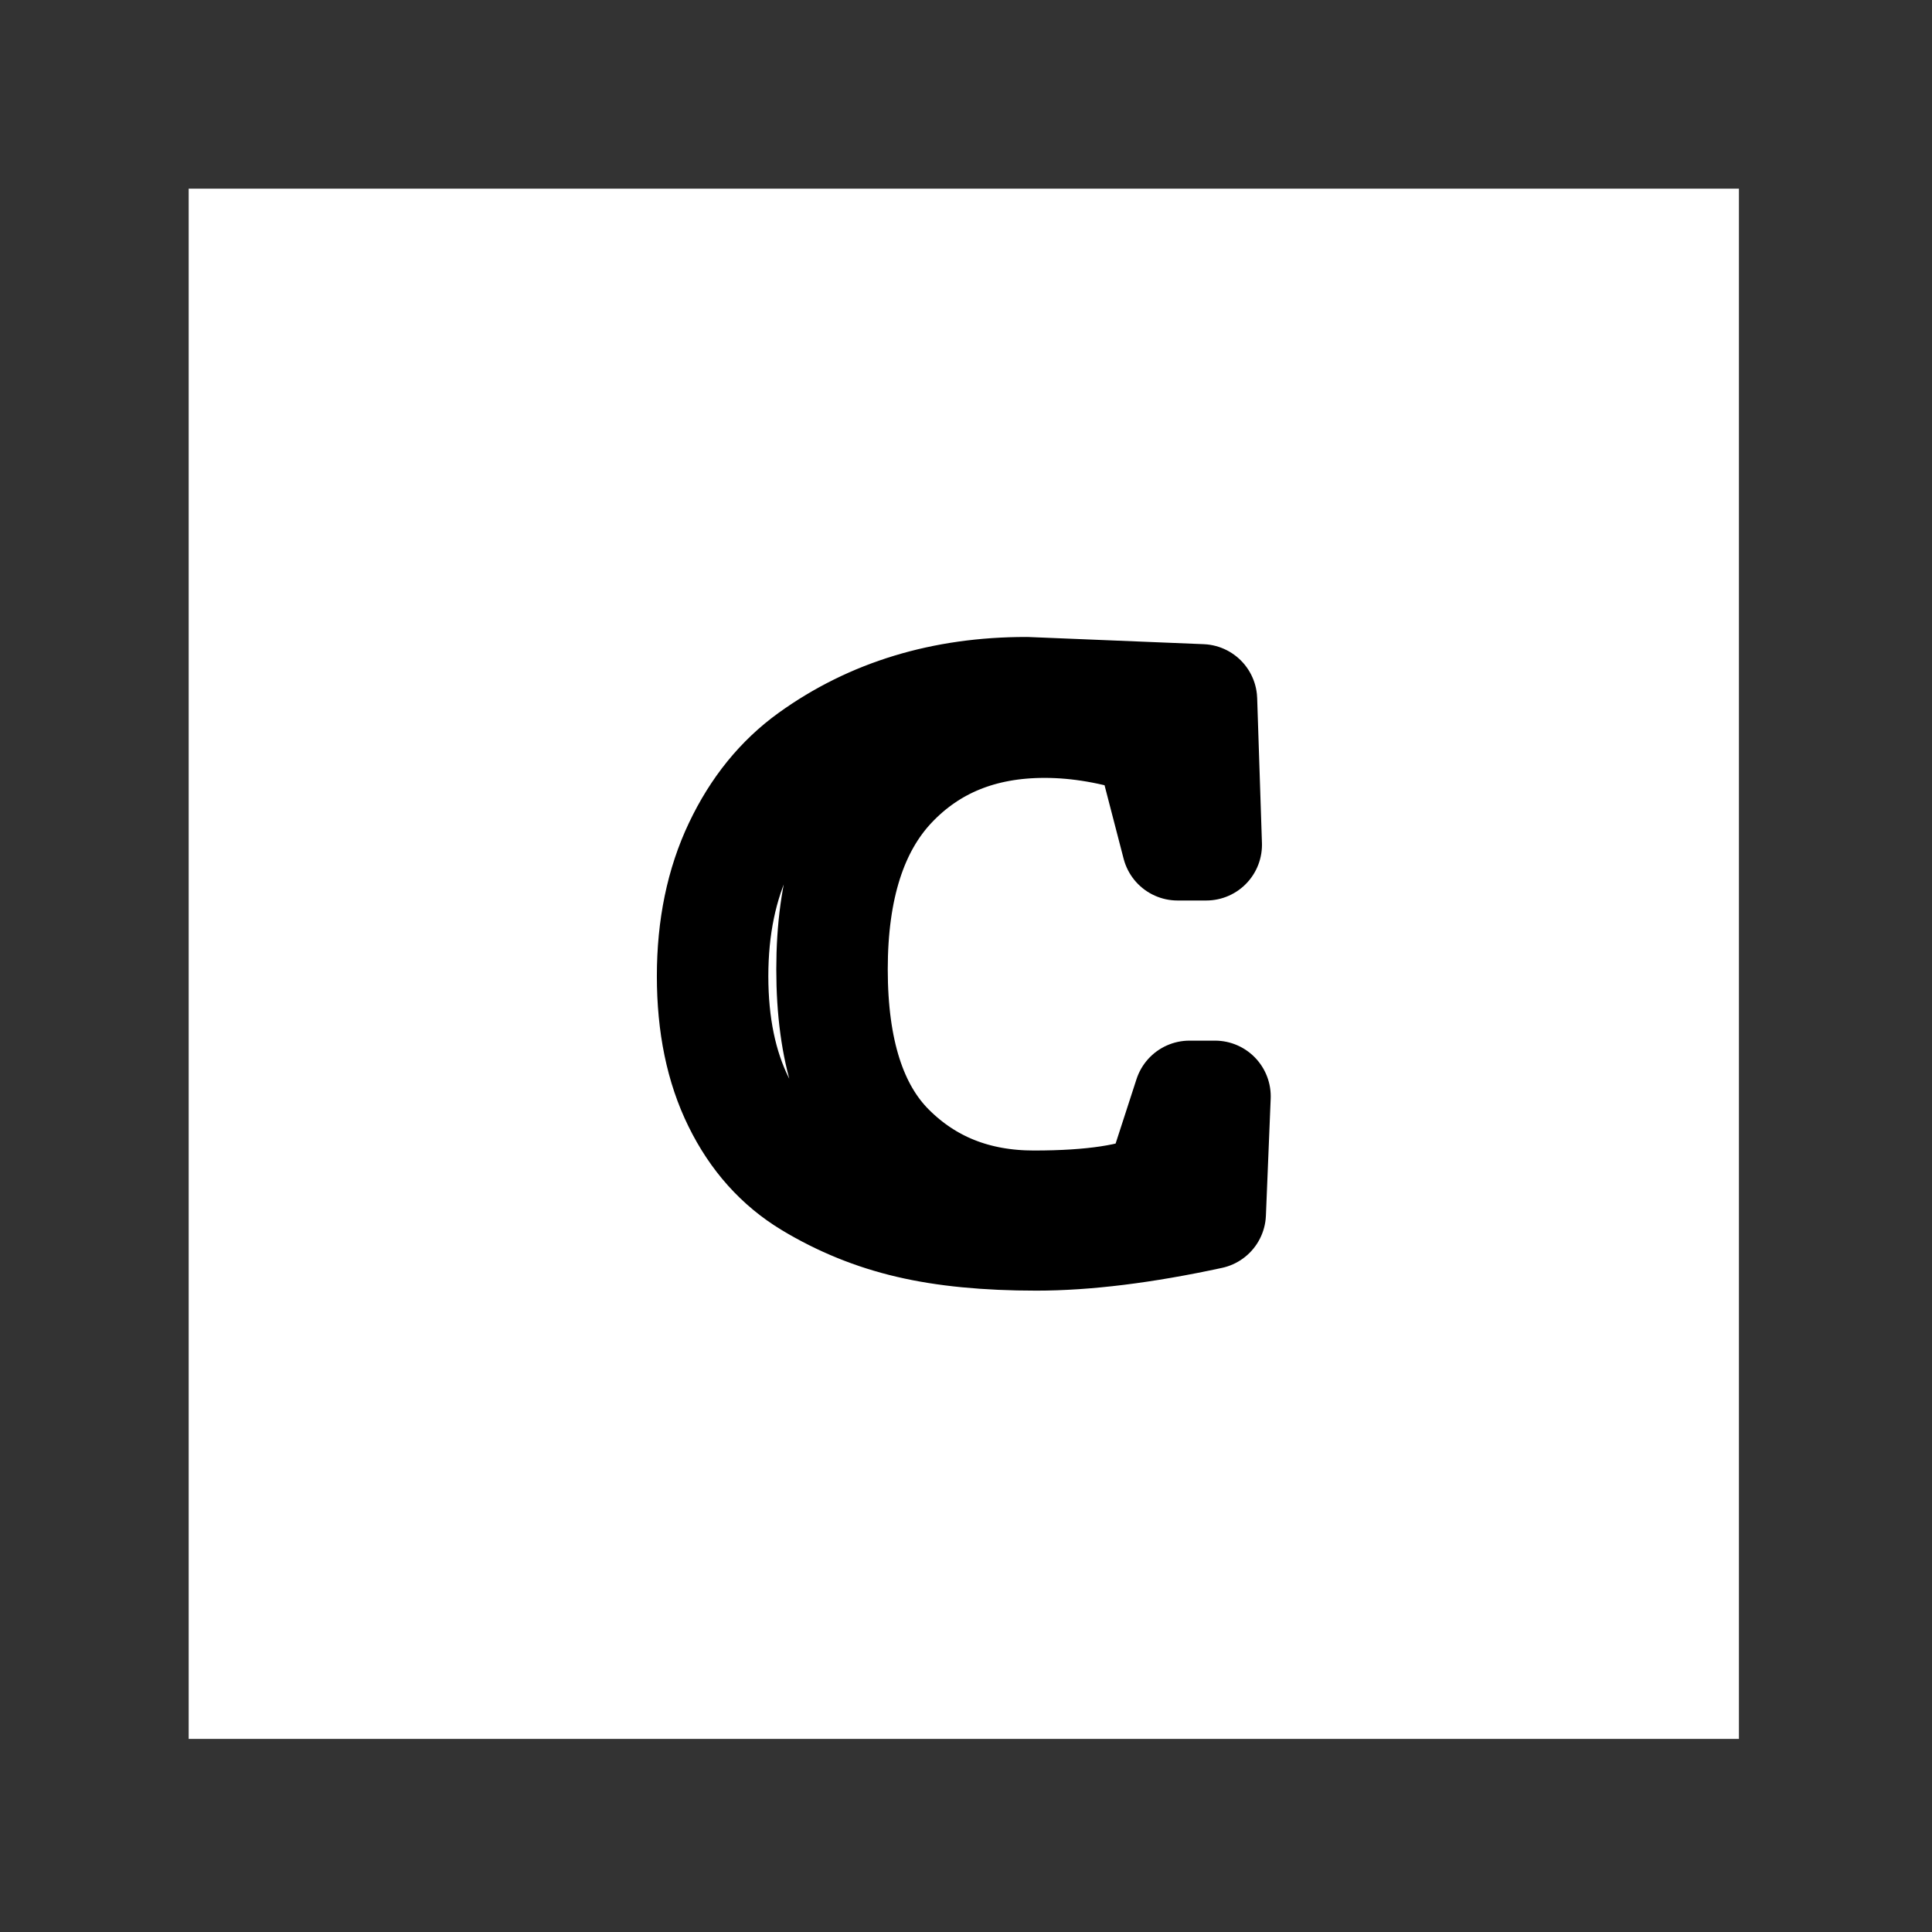<svg xmlns="http://www.w3.org/2000/svg" version="1.1" xmlns:xlink="http://www.w3.org/1999/xlink" xmlns:svgjs="http://svgjs.dev/svgjs" width="128" height="128" viewBox="0 0 128 128"><rect x="0" y="0" width="128" height="128" fill="#333333" stroke="none"/><g transform="matrix(0.805,0,0,0.805,12.334,12.334)"><svg viewBox="0 0 155 155" data-background-color="#ffffff" preserveAspectRatio="xMidYMid meet" height="128" width="128" xmlns="http://www.w3.org/2000/svg" xmlns:xlink="http://www.w3.org/1999/xlink"><g id="tight-bounds" transform="matrix(1,0,0,1,0.25,0.25)"><svg viewBox="0 0 154.5 154.5" height="154.5" width="154.5"><g><svg></svg></g><g><svg viewBox="0 0 154.5 154.5" height="154.5" width="154.5"><g transform="matrix(1,0,0,1,45.867,43.832)"><svg viewBox="0 0 62.766 66.837" height="66.837" width="62.766"><g><svg viewBox="0 0 62.766 66.837" height="66.837" width="62.766"><g><svg viewBox="0 0 62.766 66.837" height="66.837" width="62.766"><g id="textblocktransform"><svg viewBox="0 0 62.766 66.837" height="66.837" width="62.766" id="textblock"><g><svg viewBox="0 0 62.766 66.837" height="66.837" width="62.766"><g transform="matrix(1,0,0,1,0,0)"><svg width="62.766" viewBox="-1.75 -37.75 39.55 42.05" height="66.837" data-palette-color="#636365"><path d="M21.95-33.75L21.95-33.75 32.95-33.3 33.25-24.2 31.45-24.2 29.75-30.75Q26.3-31.9 23.1-31.9L23.1-31.9Q17.15-31.9 13.45-27.98 9.75-24.05 9.75-16.38 9.75-8.7 13.35-5.1 16.95-1.5 22.43-1.5 27.9-1.5 30.35-2.7L30.35-2.7 32.2-8.4 33.8-8.4 33.5-1.05Q27.25 0.3 22.58 0.3 17.9 0.3 14.6-0.48 11.3-1.25 8.4-3 5.5-4.75 3.88-8.05 2.25-11.35 2.25-15.95 2.25-20.55 3.93-24.08 5.6-27.6 8.45-29.65L8.45-29.65Q14.15-33.75 21.95-33.75Z" opacity="1" transform="matrix(1,0,0,1,0,0)" fill="#ffffff" class="undefined-text-0" data-fill-palette-color="primary" id="text-0"></path></svg></g></svg></g></svg></g></svg></g></svg></g></svg></g><g mask="url(&quot;#aaab1fd9-1c5e-42ec-bf47-232ceebd96ce&quot;)"><g transform="matrix(1.951, 0, 0, 1.951, 1, 1.163)"><svg xmlns="http://www.w3.org/2000/svg" xmlns:xlink="http://www.w3.org/1999/xlink" version="1.1" x="0" y="0" viewBox="0.003 0 78.168 78.001" enable-background="new 0 0 78.171 78.418" xml:space="preserve" width="78.168" height="78.001" class="icon-none" data-fill-palette-color="accent" id="none"><g fill="#636365" data-fill-palette-color="accent"><path fill="#ffffff" d="M50.268 0.099L49.494 0 29.904 19.589l11.118 11.117c-4.494 5.556-8.579 9.287-12.026 11.354C20.473 47.175 15.6 44.202 15.6 44.202L4.099 55.703l3.076 3.075 1.171-1.172c-0.264 3.266 0.847 6.622 3.345 9.121 2.499 2.498 5.855 3.608 9.121 3.345l-1.172 1.172 3.075 3.075 11.501-11.501c0 0-2.973-4.873 2.141-13.396 2.068-3.447 5.799-7.532 11.354-12.025l10.87 10.869 19.59-19.589-0.1-0.775C76.704 17.316 60.854 1.467 50.268 0.099zM73.478 28.877c-1.782-4.764-5.162-9.825-9.551-14.214-4.632-4.63-9.89-8.073-14.829-9.774l1.514-1.514C59.52 5.17 73 18.652 74.796 27.559L73.478 28.877zM59.538 42.816c-0.196-4.112-2.175-10.724-7.86-16.384-5.606-5.631-12.147-7.626-16.267-7.855L47.069 6.918c4.861 1.386 10.379 4.86 15.061 9.542 4.491 4.49 7.851 9.682 9.354 14.411L59.538 42.816zM42.932 28.123c0.021 0.018 0.044 0.036 0.066 0.054-0.002 0.003-0.005 0.005-0.007 0.008L42.932 28.123zM14.925 63.492c-2.734-2.732-2.734-7.165 0-9.898 1.129-1.13 2.55-1.784 4.019-1.98 2.088-0.278 4.276 0.377 5.88 1.98 1.604 1.604 2.259 3.793 1.981 5.88-0.196 1.47-0.852 2.89-1.981 4.019C22.091 66.227 17.659 66.227 14.925 63.492zM45.005 35.791L32.551 48.243c-0.573 0.574-1.503 0.574-2.076 0-0.573-0.572-0.573-1.501 0-2.075l12.453-12.453c0.203-0.203 0.451-0.331 0.712-0.39 0.475-0.107 0.994 0.019 1.365 0.39 0.37 0.37 0.497 0.889 0.388 1.364C45.334 35.34 45.207 35.587 45.005 35.791z" data-fill-palette-color="accent"></path><rect x="16.24" y="73.041" transform="matrix(-0.707 -0.707 0.707 -0.707 -20.932 141.549)" fill="#ffffff" width="5.219" height="4.138" data-fill-palette-color="accent"></rect><rect x="0.699" y="57.499" transform="matrix(-0.707 -0.707 0.707 -0.707 -36.476 104.026)" fill="#ffffff" width="5.219" height="4.139" data-fill-palette-color="accent"></rect><path fill="#ffffff" d="M55.73 15.774l-0.749-0.75c-0.496-0.496-1.301-0.496-1.797 0l-2.781 2.783c-0.497 0.496-0.497 1.3 0 1.797l0.645 0.646c-0.445 1.922 0.075 4.024 1.573 5.522 2.311 2.31 6.056 2.311 8.366 0 2.311-2.31 2.311-6.056 0-8.366C59.557 15.977 57.579 15.434 55.73 15.774zM58.627 23.414c-1.007 1.007-2.64 1.007-3.648 0-1.006-1.008-1.006-2.641 0-3.648 1.009-1.008 2.642-1.008 3.648 0C59.634 20.773 59.635 22.406 58.627 23.414z" data-fill-palette-color="accent"></path></g></svg></g></g><mask id="aaab1fd9-1c5e-42ec-bf47-232ceebd96ce"><rect width="250" height="250" fill="white"></rect><g transform="matrix(1,0,0,1,45.867,43.832)"><svg viewBox="0 0 62.766 66.837" height="66.837" width="62.766"><g><svg viewBox="0 0 62.766 66.837" height="66.837" width="62.766"><g><svg viewBox="0 0 62.766 66.837" height="66.837" width="62.766"><g id="SvgjsG2338"><svg viewBox="0 0 62.766 66.837" height="66.837" width="62.766" id="SvgjsSvg2337"><g><svg viewBox="0 0 62.766 66.837" height="66.837" width="62.766"><g transform="matrix(1,0,0,1,0,0)"><svg width="62.766" viewBox="-1.75 -37.75 39.55 42.05" height="66.837" data-palette-color="#636365"><path d="M21.95-33.75L21.95-33.75 32.95-33.3 33.25-24.2 31.45-24.2 29.75-30.75Q26.3-31.9 23.1-31.9L23.1-31.9Q17.15-31.9 13.45-27.98 9.75-24.05 9.75-16.38 9.75-8.7 13.35-5.1 16.95-1.5 22.43-1.5 27.9-1.5 30.35-2.7L30.35-2.7 32.2-8.4 33.8-8.4 33.5-1.05Q27.25 0.3 22.58 0.3 17.9 0.3 14.6-0.48 11.3-1.25 8.4-3 5.5-4.75 3.88-8.05 2.25-11.35 2.25-15.95 2.25-20.55 3.93-24.08 5.6-27.6 8.45-29.65L8.45-29.65Q14.15-33.75 21.95-33.75Z" opacity="1" transform="matrix(1,0,0,1,0,0)" fill="#ffffff" class="undefined-text-0" data-fill-palette-color="primary" id="SvgjsPath2336" stroke-width="7" stroke="black" stroke-linejoin="round"></path></svg></g></svg></g></svg></g></svg></g></svg></g></svg></g></mask></svg></g><defs></defs></svg><rect width="154.5" height="154.5" fill="none" stroke="none" visibility="hidden"></rect></g></svg></g></svg>
